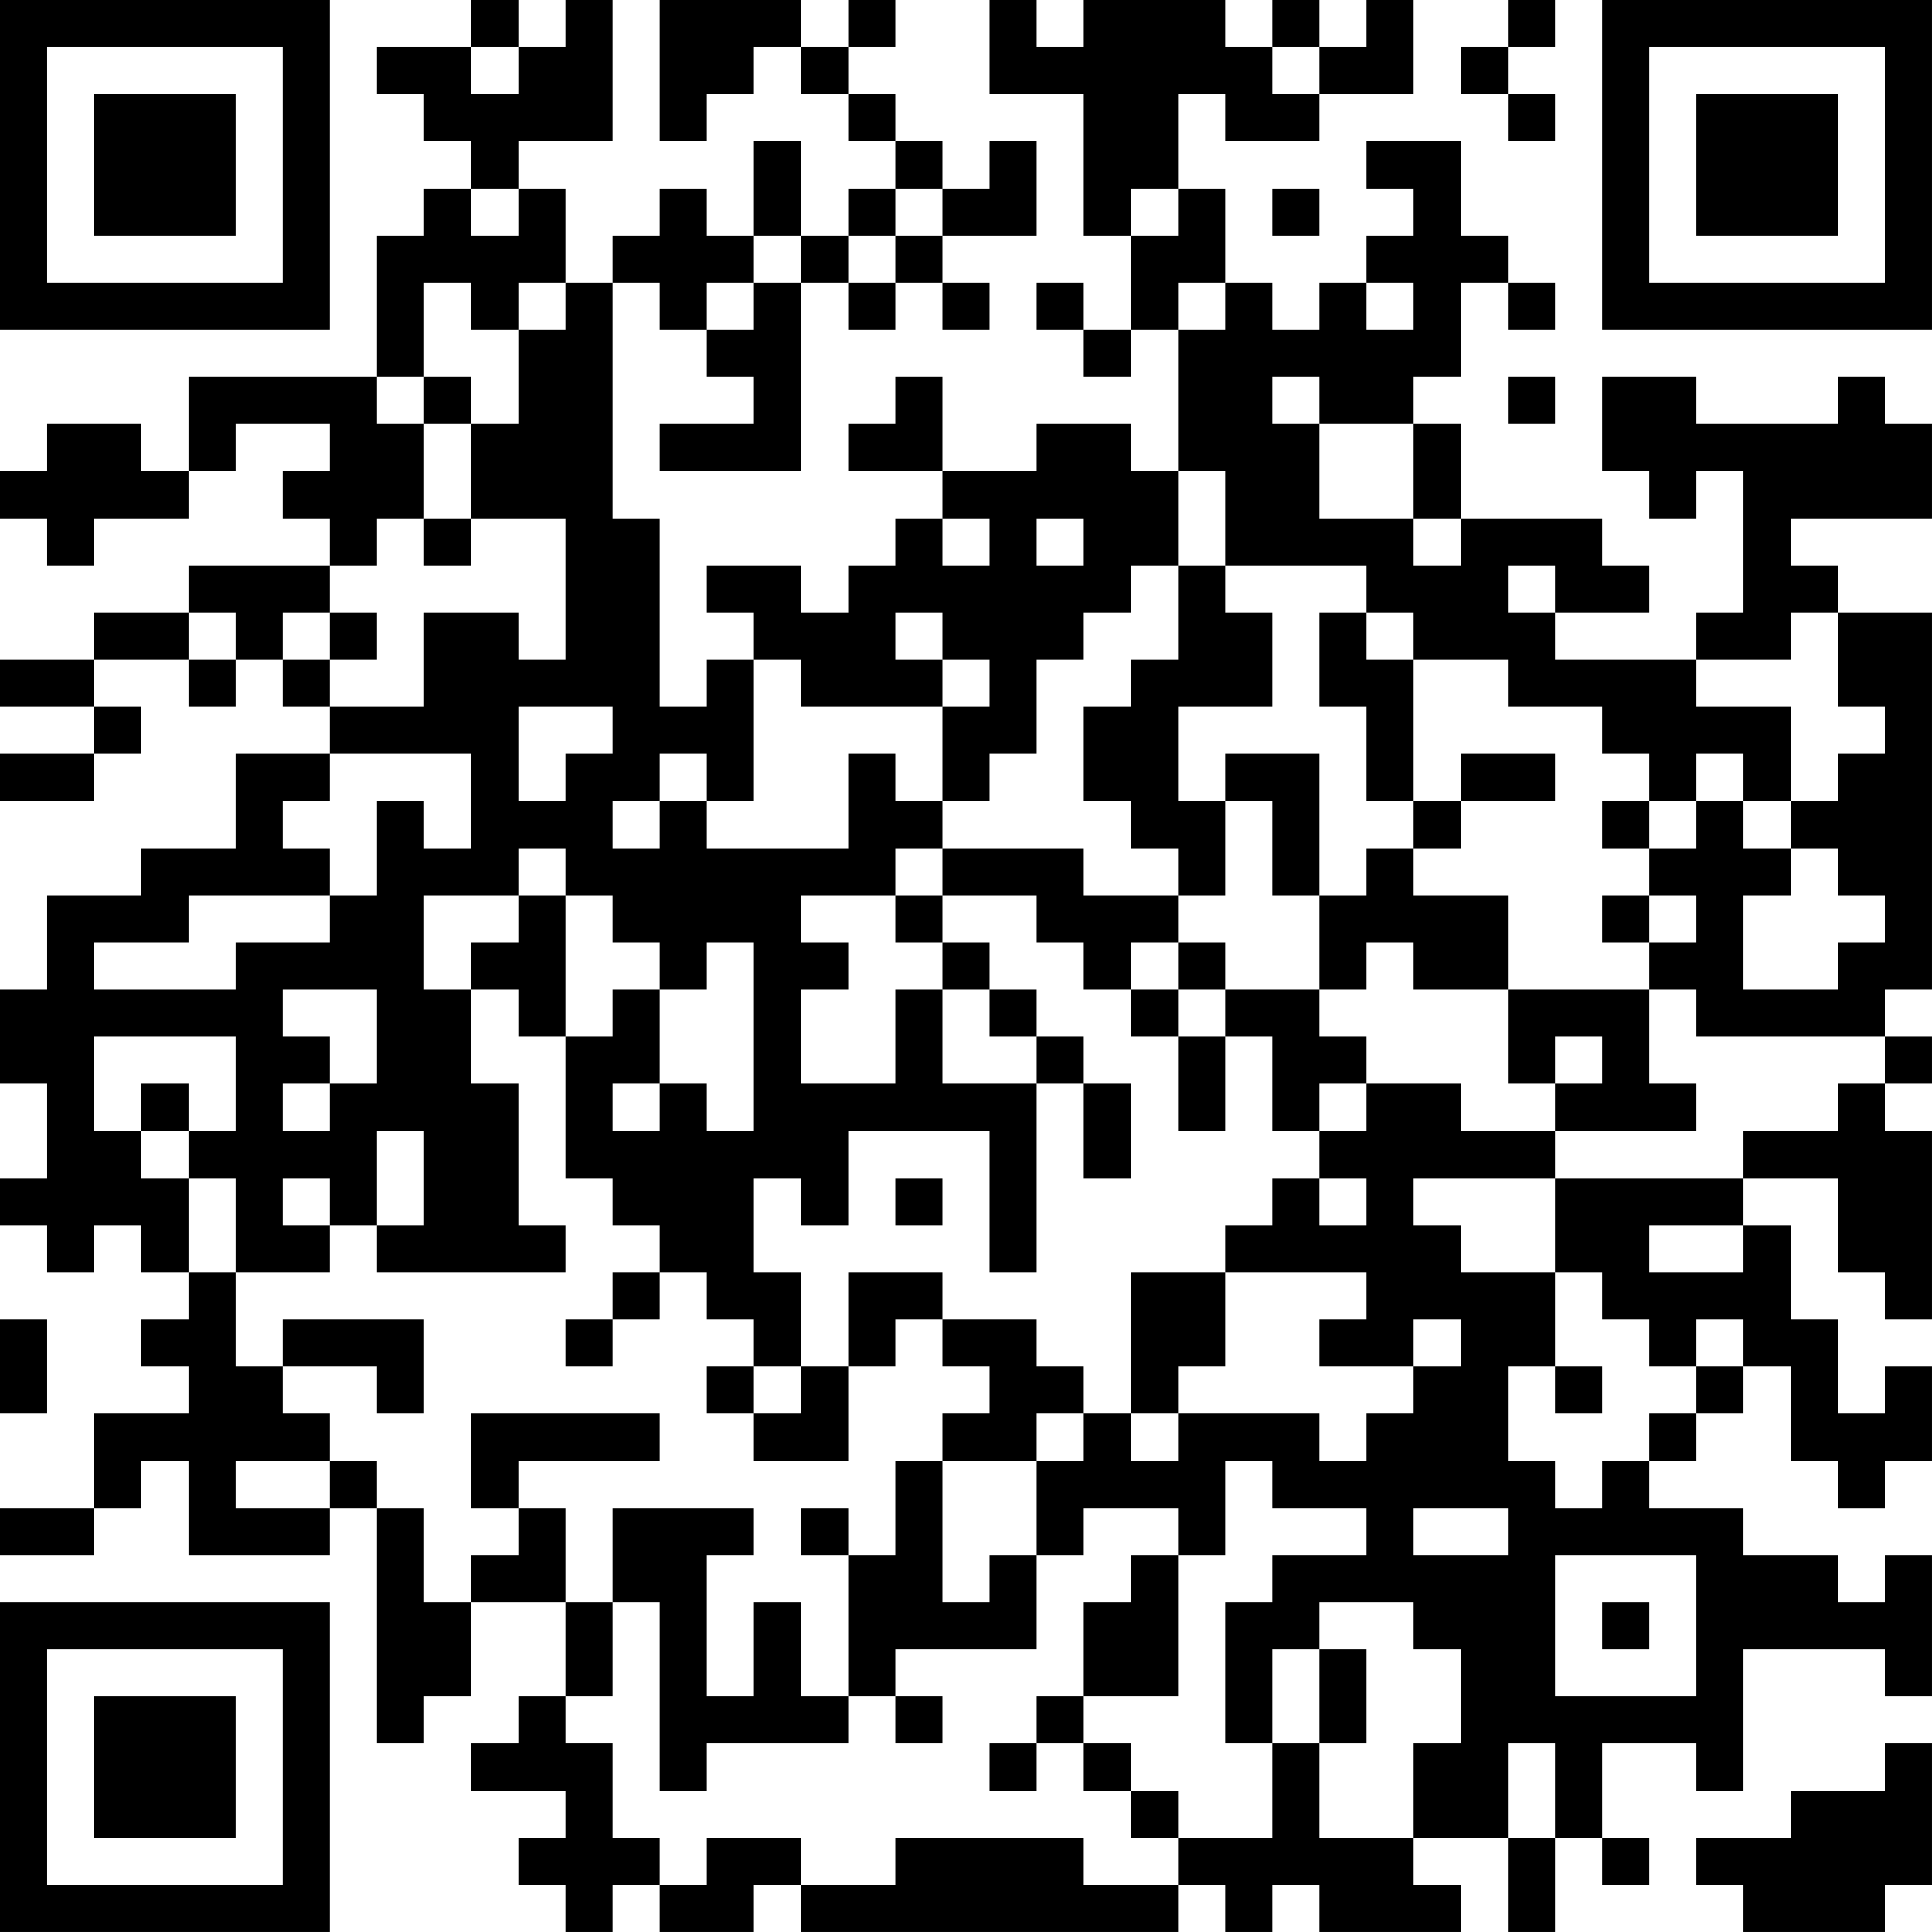 <?xml version="1.0" encoding="UTF-8"?>
<svg xmlns="http://www.w3.org/2000/svg" version="1.1" width="200" height="200" viewBox="0 0 200 200"><rect x="0" y="0" width="200" height="200" fill="#ffffff"/><g transform="scale(4.878)"><g transform="translate(0,0)"><path fill-rule="evenodd" d="M10 0L10 1L8 1L8 2L9 2L9 3L10 3L10 4L9 4L9 5L8 5L8 8L4 8L4 10L3 10L3 9L1 9L1 10L0 10L0 11L1 11L1 12L2 12L2 11L4 11L4 10L5 10L5 9L7 9L7 10L6 10L6 11L7 11L7 12L4 12L4 13L2 13L2 14L0 14L0 15L2 15L2 16L0 16L0 17L2 17L2 16L3 16L3 15L2 15L2 14L4 14L4 15L5 15L5 14L6 14L6 15L7 15L7 16L5 16L5 18L3 18L3 19L1 19L1 21L0 21L0 23L1 23L1 25L0 25L0 26L1 26L1 27L2 27L2 26L3 26L3 27L4 27L4 28L3 28L3 29L4 29L4 30L2 30L2 32L0 32L0 33L2 33L2 32L3 32L3 31L4 31L4 33L7 33L7 32L8 32L8 37L9 37L9 36L10 36L10 34L12 34L12 36L11 36L11 37L10 37L10 38L12 38L12 39L11 39L11 40L12 40L12 41L13 41L13 40L14 40L14 41L16 41L16 40L17 40L17 41L25 41L25 40L26 40L26 41L27 41L27 40L28 40L28 41L31 41L31 40L30 40L30 39L32 39L32 41L33 41L33 39L34 39L34 40L35 40L35 39L34 39L34 37L36 37L36 38L37 38L37 35L40 35L40 36L41 36L41 33L40 33L40 34L39 34L39 33L37 33L37 32L35 32L35 31L36 31L36 30L37 30L37 29L38 29L38 31L39 31L39 32L40 32L40 31L41 31L41 29L40 29L40 30L39 30L39 28L38 28L38 26L37 26L37 25L39 25L39 27L40 27L40 28L41 28L41 24L40 24L40 23L41 23L41 22L40 22L40 21L41 21L41 13L39 13L39 12L38 12L38 11L41 11L41 9L40 9L40 8L39 8L39 9L36 9L36 8L34 8L34 10L35 10L35 11L36 11L36 10L37 10L37 13L36 13L36 14L33 14L33 13L35 13L35 12L34 12L34 11L31 11L31 9L30 9L30 8L31 8L31 6L32 6L32 7L33 7L33 6L32 6L32 5L31 5L31 3L29 3L29 4L30 4L30 5L29 5L29 6L28 6L28 7L27 7L27 6L26 6L26 4L25 4L25 2L26 2L26 3L28 3L28 2L30 2L30 0L29 0L29 1L28 1L28 0L27 0L27 1L26 1L26 0L23 0L23 1L22 1L22 0L21 0L21 2L23 2L23 5L24 5L24 7L23 7L23 6L22 6L22 7L23 7L23 8L24 8L24 7L25 7L25 10L24 10L24 9L22 9L22 10L20 10L20 8L19 8L19 9L18 9L18 10L20 10L20 11L19 11L19 12L18 12L18 13L17 13L17 12L15 12L15 13L16 13L16 14L15 14L15 15L14 15L14 11L13 11L13 6L14 6L14 7L15 7L15 8L16 8L16 9L14 9L14 10L17 10L17 6L18 6L18 7L19 7L19 6L20 6L20 7L21 7L21 6L20 6L20 5L22 5L22 3L21 3L21 4L20 4L20 3L19 3L19 2L18 2L18 1L19 1L19 0L18 0L18 1L17 1L17 0L14 0L14 3L15 3L15 2L16 2L16 1L17 1L17 2L18 2L18 3L19 3L19 4L18 4L18 5L17 5L17 3L16 3L16 5L15 5L15 4L14 4L14 5L13 5L13 6L12 6L12 4L11 4L11 3L13 3L13 0L12 0L12 1L11 1L11 0ZM32 0L32 1L31 1L31 2L32 2L32 3L33 3L33 2L32 2L32 1L33 1L33 0ZM10 1L10 2L11 2L11 1ZM27 1L27 2L28 2L28 1ZM10 4L10 5L11 5L11 4ZM19 4L19 5L18 5L18 6L19 6L19 5L20 5L20 4ZM24 4L24 5L25 5L25 4ZM27 4L27 5L28 5L28 4ZM16 5L16 6L15 6L15 7L16 7L16 6L17 6L17 5ZM9 6L9 8L8 8L8 9L9 9L9 11L8 11L8 12L7 12L7 13L6 13L6 14L7 14L7 15L9 15L9 13L11 13L11 14L12 14L12 11L10 11L10 9L11 9L11 7L12 7L12 6L11 6L11 7L10 7L10 6ZM25 6L25 7L26 7L26 6ZM29 6L29 7L30 7L30 6ZM9 8L9 9L10 9L10 8ZM27 8L27 9L28 9L28 11L30 11L30 12L31 12L31 11L30 11L30 9L28 9L28 8ZM32 8L32 9L33 9L33 8ZM25 10L25 12L24 12L24 13L23 13L23 14L22 14L22 16L21 16L21 17L20 17L20 15L21 15L21 14L20 14L20 13L19 13L19 14L20 14L20 15L17 15L17 14L16 14L16 17L15 17L15 16L14 16L14 17L13 17L13 18L14 18L14 17L15 17L15 18L18 18L18 16L19 16L19 17L20 17L20 18L19 18L19 19L17 19L17 20L18 20L18 21L17 21L17 23L19 23L19 21L20 21L20 23L22 23L22 27L21 27L21 24L18 24L18 26L17 26L17 25L16 25L16 27L17 27L17 29L16 29L16 28L15 28L15 27L14 27L14 26L13 26L13 25L12 25L12 22L13 22L13 21L14 21L14 23L13 23L13 24L14 24L14 23L15 23L15 24L16 24L16 20L15 20L15 21L14 21L14 20L13 20L13 19L12 19L12 18L11 18L11 19L9 19L9 21L10 21L10 23L11 23L11 26L12 26L12 27L8 27L8 26L9 26L9 24L8 24L8 26L7 26L7 25L6 25L6 26L7 26L7 27L5 27L5 25L4 25L4 24L5 24L5 22L2 22L2 24L3 24L3 25L4 25L4 27L5 27L5 29L6 29L6 30L7 30L7 31L5 31L5 32L7 32L7 31L8 31L8 32L9 32L9 34L10 34L10 33L11 33L11 32L12 32L12 34L13 34L13 36L12 36L12 37L13 37L13 39L14 39L14 40L15 40L15 39L17 39L17 40L19 40L19 39L23 39L23 40L25 40L25 39L27 39L27 37L28 37L28 39L30 39L30 37L31 37L31 35L30 35L30 34L28 34L28 35L27 35L27 37L26 37L26 34L27 34L27 33L29 33L29 32L27 32L27 31L26 31L26 33L25 33L25 32L23 32L23 33L22 33L22 31L23 31L23 30L24 30L24 31L25 31L25 30L28 30L28 31L29 31L29 30L30 30L30 29L31 29L31 28L30 28L30 29L28 29L28 28L29 28L29 27L26 27L26 26L27 26L27 25L28 25L28 26L29 26L29 25L28 25L28 24L29 24L29 23L31 23L31 24L33 24L33 25L30 25L30 26L31 26L31 27L33 27L33 29L32 29L32 31L33 31L33 32L34 32L34 31L35 31L35 30L36 30L36 29L37 29L37 28L36 28L36 29L35 29L35 28L34 28L34 27L33 27L33 25L37 25L37 24L39 24L39 23L40 23L40 22L36 22L36 21L35 21L35 20L36 20L36 19L35 19L35 18L36 18L36 17L37 17L37 18L38 18L38 19L37 19L37 21L39 21L39 20L40 20L40 19L39 19L39 18L38 18L38 17L39 17L39 16L40 16L40 15L39 15L39 13L38 13L38 14L36 14L36 15L38 15L38 17L37 17L37 16L36 16L36 17L35 17L35 16L34 16L34 15L32 15L32 14L30 14L30 13L29 13L29 12L26 12L26 10ZM9 11L9 12L10 12L10 11ZM20 11L20 12L21 12L21 11ZM22 11L22 12L23 12L23 11ZM25 12L25 14L24 14L24 15L23 15L23 17L24 17L24 18L25 18L25 19L23 19L23 18L20 18L20 19L19 19L19 20L20 20L20 21L21 21L21 22L22 22L22 23L23 23L23 25L24 25L24 23L23 23L23 22L22 22L22 21L21 21L21 20L20 20L20 19L22 19L22 20L23 20L23 21L24 21L24 22L25 22L25 24L26 24L26 22L27 22L27 24L28 24L28 23L29 23L29 22L28 22L28 21L29 21L29 20L30 20L30 21L32 21L32 23L33 23L33 24L36 24L36 23L35 23L35 21L32 21L32 19L30 19L30 18L31 18L31 17L33 17L33 16L31 16L31 17L30 17L30 14L29 14L29 13L28 13L28 15L29 15L29 17L30 17L30 18L29 18L29 19L28 19L28 16L26 16L26 17L25 17L25 15L27 15L27 13L26 13L26 12ZM32 12L32 13L33 13L33 12ZM4 13L4 14L5 14L5 13ZM7 13L7 14L8 14L8 13ZM11 15L11 17L12 17L12 16L13 16L13 15ZM7 16L7 17L6 17L6 18L7 18L7 19L4 19L4 20L2 20L2 21L5 21L5 20L7 20L7 19L8 19L8 17L9 17L9 18L10 18L10 16ZM26 17L26 19L25 19L25 20L24 20L24 21L25 21L25 22L26 22L26 21L28 21L28 19L27 19L27 17ZM34 17L34 18L35 18L35 17ZM11 19L11 20L10 20L10 21L11 21L11 22L12 22L12 19ZM34 19L34 20L35 20L35 19ZM25 20L25 21L26 21L26 20ZM6 21L6 22L7 22L7 23L6 23L6 24L7 24L7 23L8 23L8 21ZM33 22L33 23L34 23L34 22ZM3 23L3 24L4 24L4 23ZM19 25L19 26L20 26L20 25ZM35 26L35 27L37 27L37 26ZM13 27L13 28L12 28L12 29L13 29L13 28L14 28L14 27ZM18 27L18 29L17 29L17 30L16 30L16 29L15 29L15 30L16 30L16 31L18 31L18 29L19 29L19 28L20 28L20 29L21 29L21 30L20 30L20 31L19 31L19 33L18 33L18 32L17 32L17 33L18 33L18 36L17 36L17 34L16 34L16 36L15 36L15 33L16 33L16 32L13 32L13 34L14 34L14 38L15 38L15 37L18 37L18 36L19 36L19 37L20 37L20 36L19 36L19 35L22 35L22 33L21 33L21 34L20 34L20 31L22 31L22 30L23 30L23 29L22 29L22 28L20 28L20 27ZM24 27L24 30L25 30L25 29L26 29L26 27ZM0 28L0 30L1 30L1 28ZM6 28L6 29L8 29L8 30L9 30L9 28ZM33 29L33 30L34 30L34 29ZM10 30L10 32L11 32L11 31L14 31L14 30ZM30 32L30 33L32 33L32 32ZM24 33L24 34L23 34L23 36L22 36L22 37L21 37L21 38L22 38L22 37L23 37L23 38L24 38L24 39L25 39L25 38L24 38L24 37L23 37L23 36L25 36L25 33ZM33 33L33 36L36 36L36 33ZM34 34L34 35L35 35L35 34ZM28 35L28 37L29 37L29 35ZM32 37L32 39L33 39L33 37ZM40 37L40 38L38 38L38 39L36 39L36 40L37 40L37 41L40 41L40 40L41 40L41 37ZM0 0L0 7L7 7L7 0ZM1 1L1 6L6 6L6 1ZM2 2L2 5L5 5L5 2ZM34 0L34 7L41 7L41 0ZM35 1L35 6L40 6L40 1ZM36 2L36 5L39 5L39 2ZM0 34L0 41L7 41L7 34ZM1 35L1 40L6 40L6 35ZM2 36L2 39L5 39L5 36Z" fill="#000000"/></g></g></svg>
